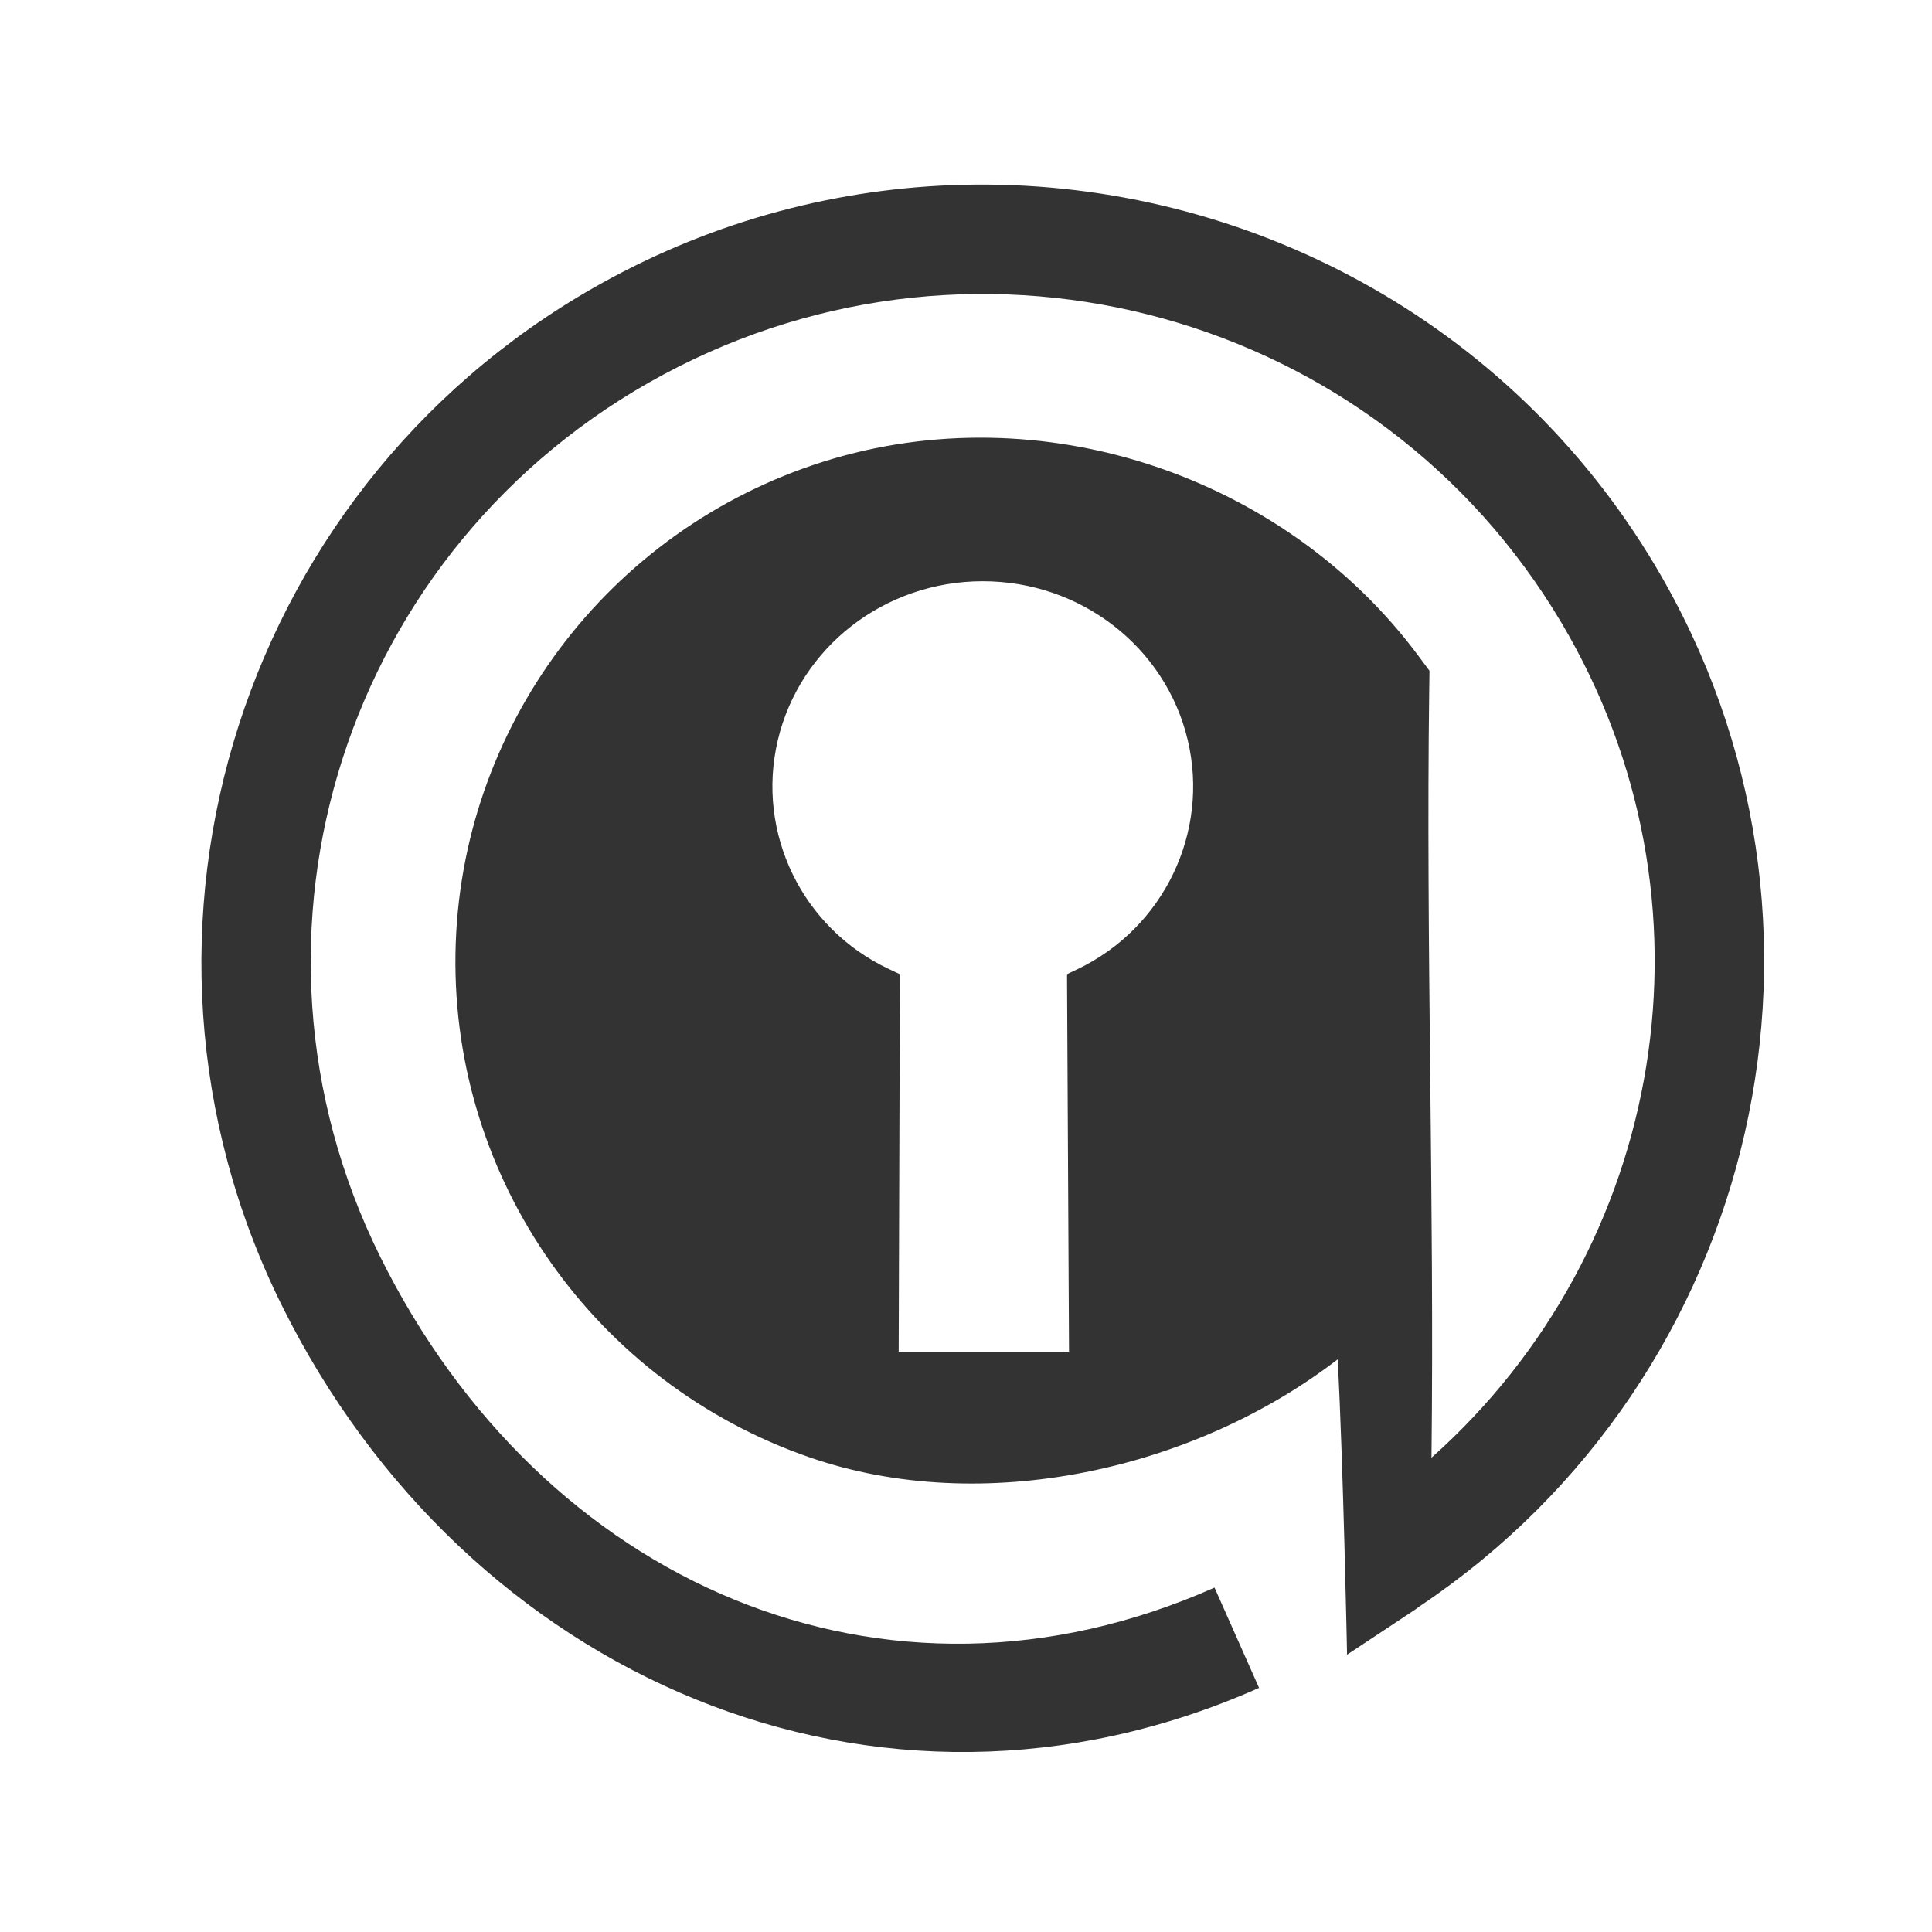 <?xml version="1.0" encoding="UTF-8" standalone="no"?>
<!-- Created with Inkscape (http://www.inkscape.org/) -->

<svg
   xmlns:dc="http://purl.org/dc/elements/1.1/"
   xmlns:cc="http://creativecommons.org/ns#"
   xmlns:rdf="http://www.w3.org/1999/02/22-rdf-syntax-ns#"
   xmlns:svg="http://www.w3.org/2000/svg"
   xmlns="http://www.w3.org/2000/svg"
   xmlns:sodipodi="http://sodipodi.sourceforge.net/DTD/sodipodi-0.dtd"
   xmlns:inkscape="http://www.inkscape.org/namespaces/inkscape"
   width="232.335"
   height="232.335"
   id="svg2"
   sodipodi:version="0.32"
   inkscape:version="0.91 r"
   sodipodi:docname="at.svg"
   inkscape:output_extension="org.inkscape.output.svg.inkscape"
   version="1.0">
  <defs
     id="defs4">
    <linearGradient
       id="linearGradient3199">
      <stop
         id="stop3201"
         offset="0"
         style="stop-color:#ffffff;stop-opacity:1;" />
      <stop
         id="stop3203"
         offset="1"
         style="stop-color:#ffffff;stop-opacity:0;" />
    </linearGradient>
    <linearGradient
       id="linearGradient3157">
      <stop
         style="stop-color:#101010;stop-opacity:1;"
         offset="0"
         id="stop3159" />
      <stop
         style="stop-color:#404040;stop-opacity:1;"
         offset="1"
         id="stop3161" />
    </linearGradient>
    <inkscape:perspective
       sodipodi:type="inkscape:persp3d"
       inkscape:vp_x="0 : 526.18109 : 1"
       inkscape:vp_y="0 : 1000 : 0"
       inkscape:vp_z="744.09448 : 526.18109 : 1"
       inkscape:persp3d-origin="372.04724 : 350.78739 : 1"
       id="perspective10" />
  </defs>
  <sodipodi:namedview
     id="base"
     pagecolor="#ffffff"
     bordercolor="#666666"
     borderopacity="1.0"
     gridtolerance="10000"
     guidetolerance="10"
     objecttolerance="10"
     inkscape:pageopacity="0.0"
     inkscape:pageshadow="2"
     inkscape:zoom="1.979899"
     inkscape:cx="178.0345"
     inkscape:cy="77.621247"
     inkscape:document-units="px"
     inkscape:current-layer="layer1"
     showgrid="false"
     inkscape:window-width="1280"
     inkscape:window-height="935"
     inkscape:window-x="1762"
     inkscape:window-y="52"
     showguides="true"
     inkscape:guide-bbox="true"
     inkscape:window-maximized="0" />
  <g
     inkscape:label="Layer 1"
     inkscape:groupmode="layer"
     id="layer1"
     transform="translate(-261.63,-313.941)">
    <path
       style="color:#000000;font-style:normal;font-variant:normal;font-weight:normal;font-stretch:normal;font-size:medium;line-height:normal;font-family:sans-serif;text-indent:0;text-align:start;text-decoration:none;text-decoration-line:none;text-decoration-style:solid;text-decoration-color:#000000;letter-spacing:normal;word-spacing:normal;text-transform:none;direction:ltr;block-progression:tb;writing-mode:lr-tb;baseline-shift:baseline;text-anchor:start;white-space:normal;clip-rule:nonzero;display:inline;overflow:visible;visibility:visible;opacity:0.799;isolation:auto;mix-blend-mode:normal;color-interpolation:sRGB;color-interpolation-filters:linearRGB;solid-color:#000000;solid-opacity:1;fill:#000000;fill-opacity:1;fill-rule:evenodd;stroke:none;stroke-width:13.2;stroke-linecap:butt;stroke-linejoin:miter;stroke-miterlimit:4.1;stroke-dasharray:none;stroke-dashoffset:0;stroke-opacity:1;color-rendering:auto;image-rendering:auto;shape-rendering:auto;text-rendering:auto;enable-background:accumulate"
       d="m 117.174,22.201 c -14.799,0.139 -29.761,3.761 -43.633,11.211 -44.391,23.838 -61.961,78.532 -39.654,123.563 22.08,44.572 71.483,66.448 117.523,46.004 l -5.357,-12.062 C 106.301,208.567 65.151,190.346 45.717,151.115 26.509,112.342 41.505,65.598 79.785,45.041 118.065,24.484 165.693,37.666 187.777,74.898 c 19.835,33.44 12.557,75.293 -15.633,100.402 0.357,-30.714 -0.679,-61.991 -0.271,-92.404 l 0.031,-2.232 -1.332,-1.791 C 154.421,57.134 125.125,47.33 99.113,55.49 c -26.03,8.166 -43.939,32.068 -44.34,59.246 -0.4,27.178 16.799,51.595 42.578,60.516 20.88,7.226 46.279,1.495 63.512,-11.78 0.67,12.339 1.129,35.516 1.129,35.516 l 7.888,-5.224 c 0.664,-0.424 0.361,-0.273 1.011,-0.711 40.919,-27.544 53.482,-82.329 28.238,-124.887 C 181.5,38.443 149.732,21.895 117.174,22.201 Z m 0.975,47.695 c 11.807,-0.017 22.009,7.902 24.674,19.066 2.665,11.165 -2.9,22.633 -13.221,27.576 l -1.287,0.615 0.24,45.406 -20.484,0 0.148,-45.402 -1.299,-0.609 C 96.492,111.649 90.902,100.205 93.533,89.033 96.165,77.861 106.341,69.913 118.148,69.896 Z"
       transform="translate(261.63,313.941)"
       id="path4149-9"
       inkscape:connector-curvature="0"
       sodipodi:nodetypes="sssccsssccccsssccccssssccccccss" />
  </g>
</svg>
